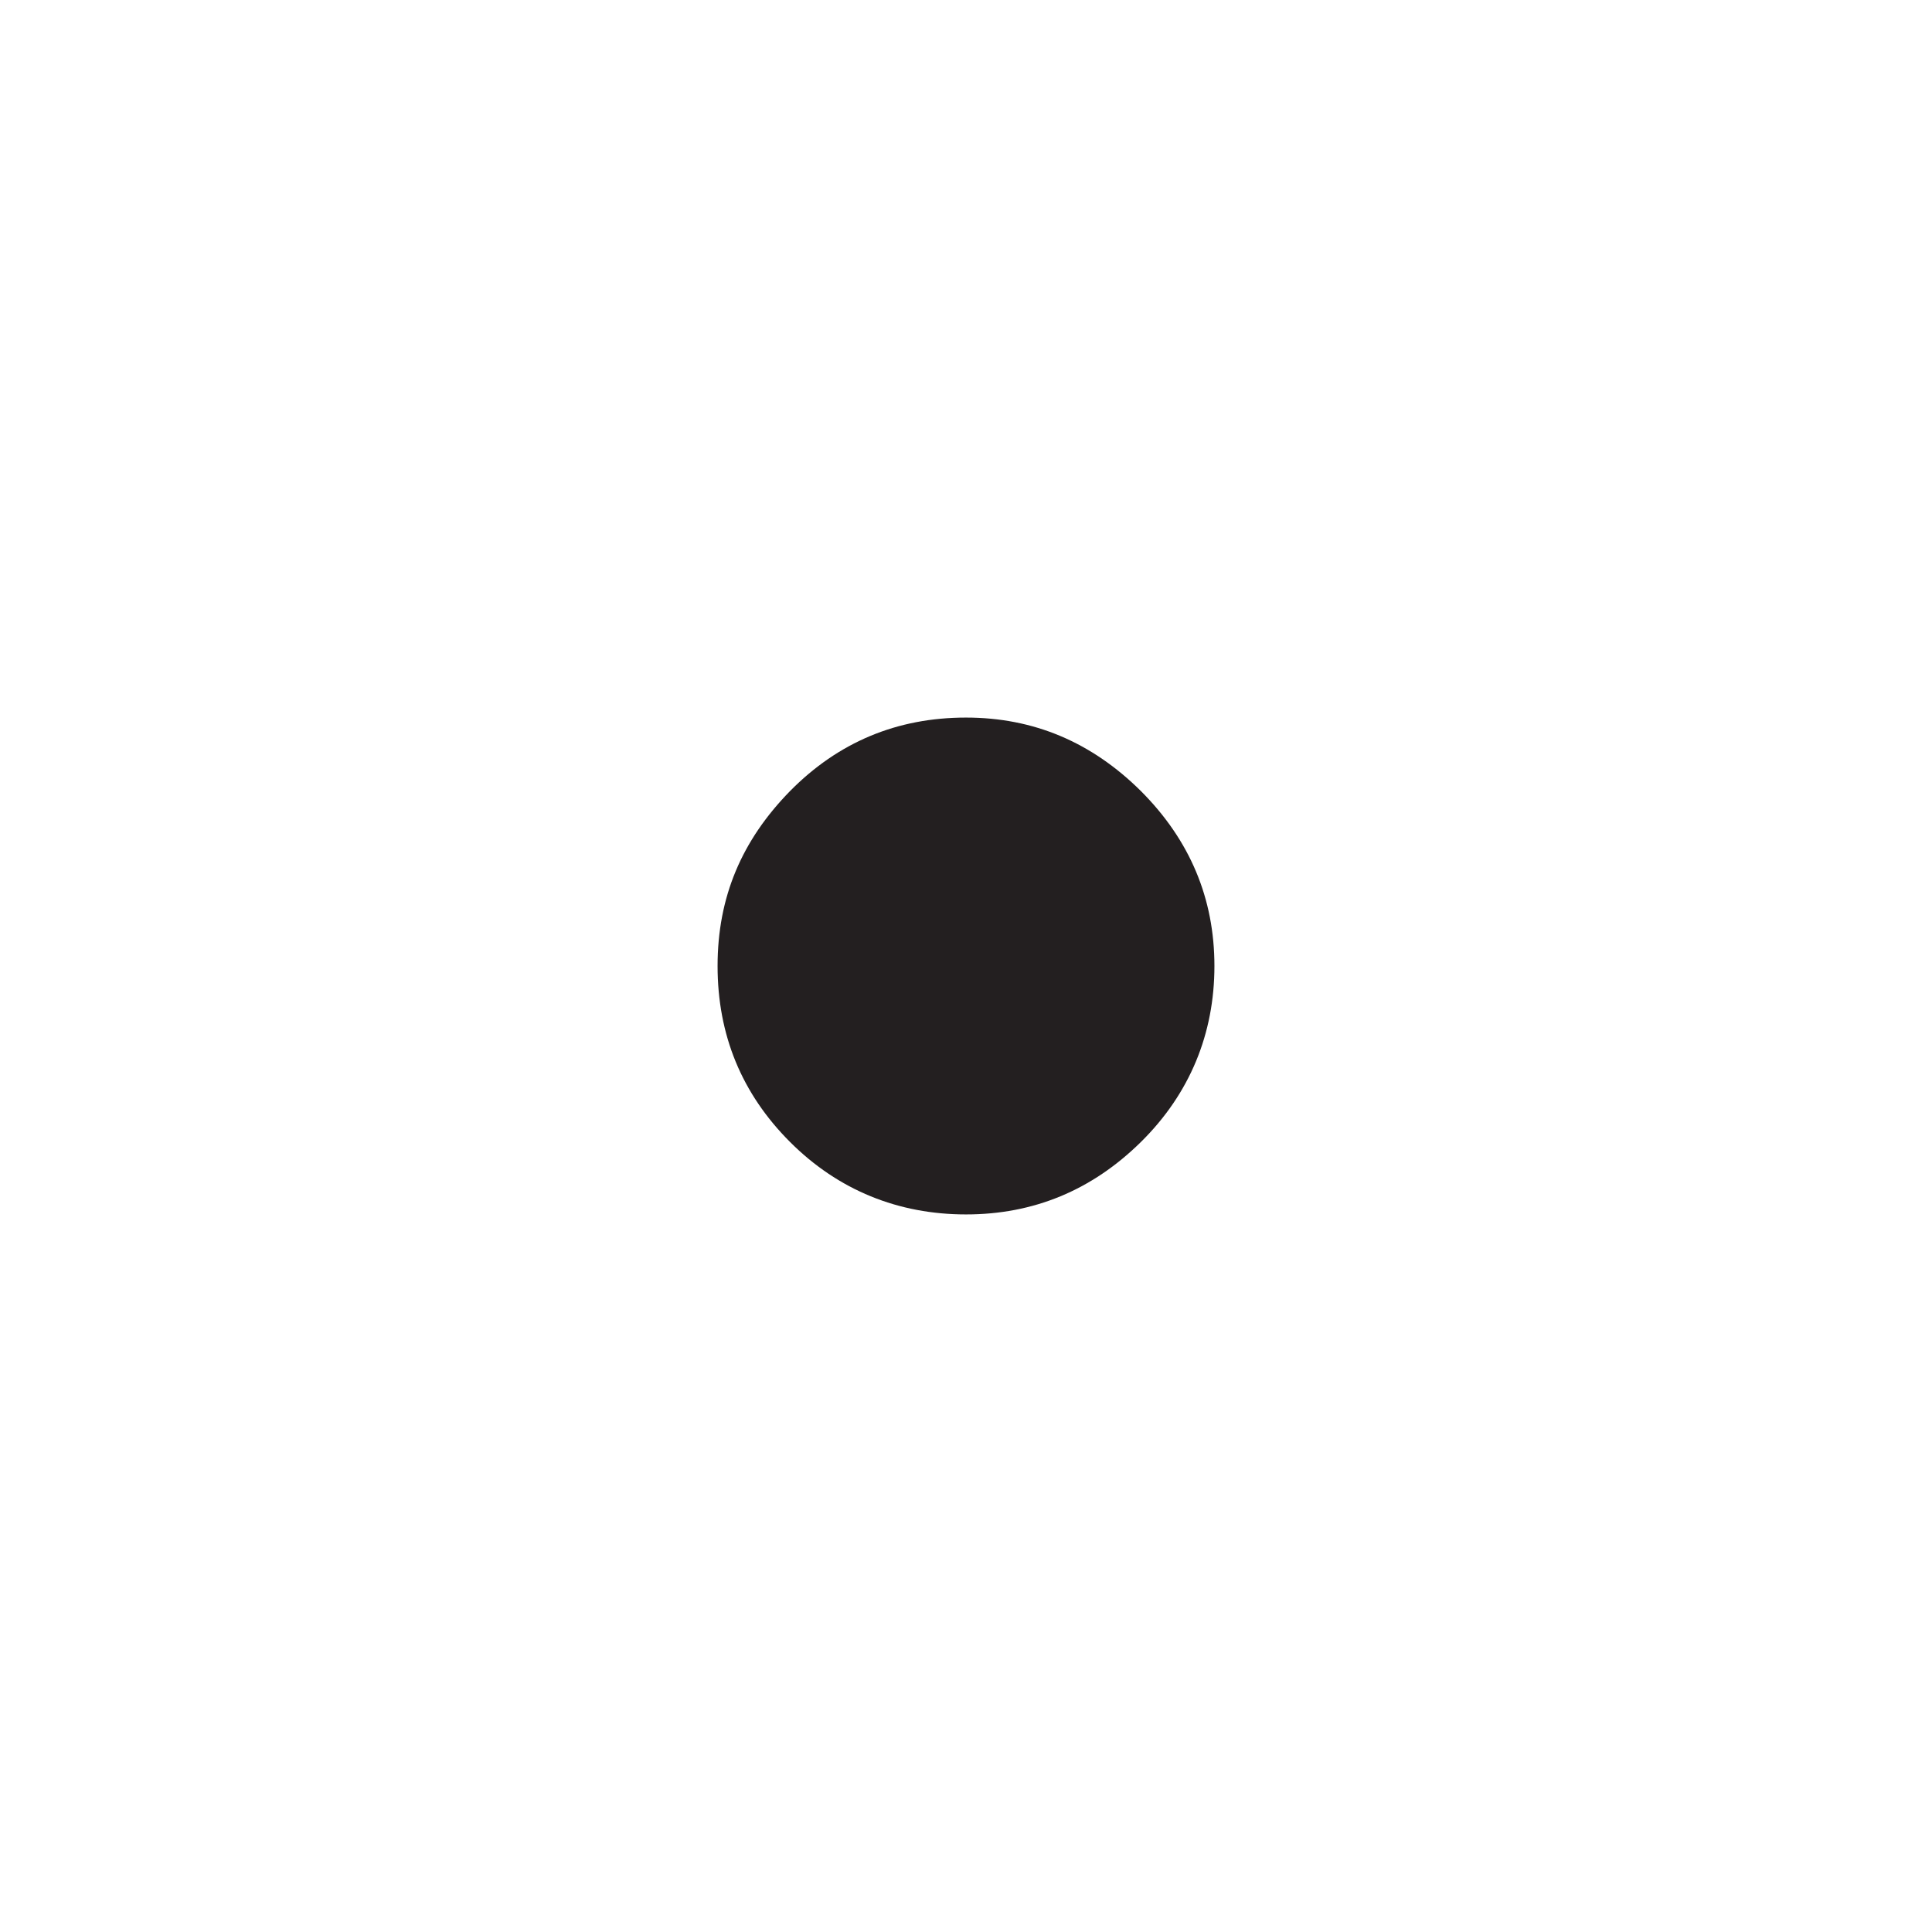 <?xml version="1.0" encoding="UTF-8"?>
<svg width="24px" height="24px" viewBox="0 0 24 24" version="1.1" xmlns="http://www.w3.org/2000/svg" xmlns:xlink="http://www.w3.org/1999/xlink">
    <title>E58CEE4B-0B8F-4171-9200-D65AB43144E4</title>
    <g id="Squat-laskuri" stroke="none" stroke-width="1" fill="none" fill-rule="evenodd">
        <g id="colors_and_typography" transform="translate(-1058, -962)">
            <g id="turvalaite_ikonit" transform="translate(722, 914)">
                <g id="Asset-24" transform="translate(336, 48)">
                    <path d="M12,8.914 C12.84,8.914 13.56,9.219 14.173,9.827 C14.781,10.436 15.086,11.16 15.086,12 C15.086,12.84 14.781,13.586 14.173,14.186 C13.564,14.786 12.84,15.086 12,15.086 C11.16,15.086 10.414,14.786 9.814,14.186 C9.214,13.586 8.914,12.857 8.914,12 C8.914,11.143 9.214,10.44 9.814,9.827 C10.414,9.219 11.143,8.914 12,8.914 Z" id="Path" fill="#231F20" fill-rule="nonzero"></path>
                    <rect id="Rectangle" x="0" y="0" width="24" height="24"></rect>
                </g>
            </g>
        </g>
    </g>
</svg>
